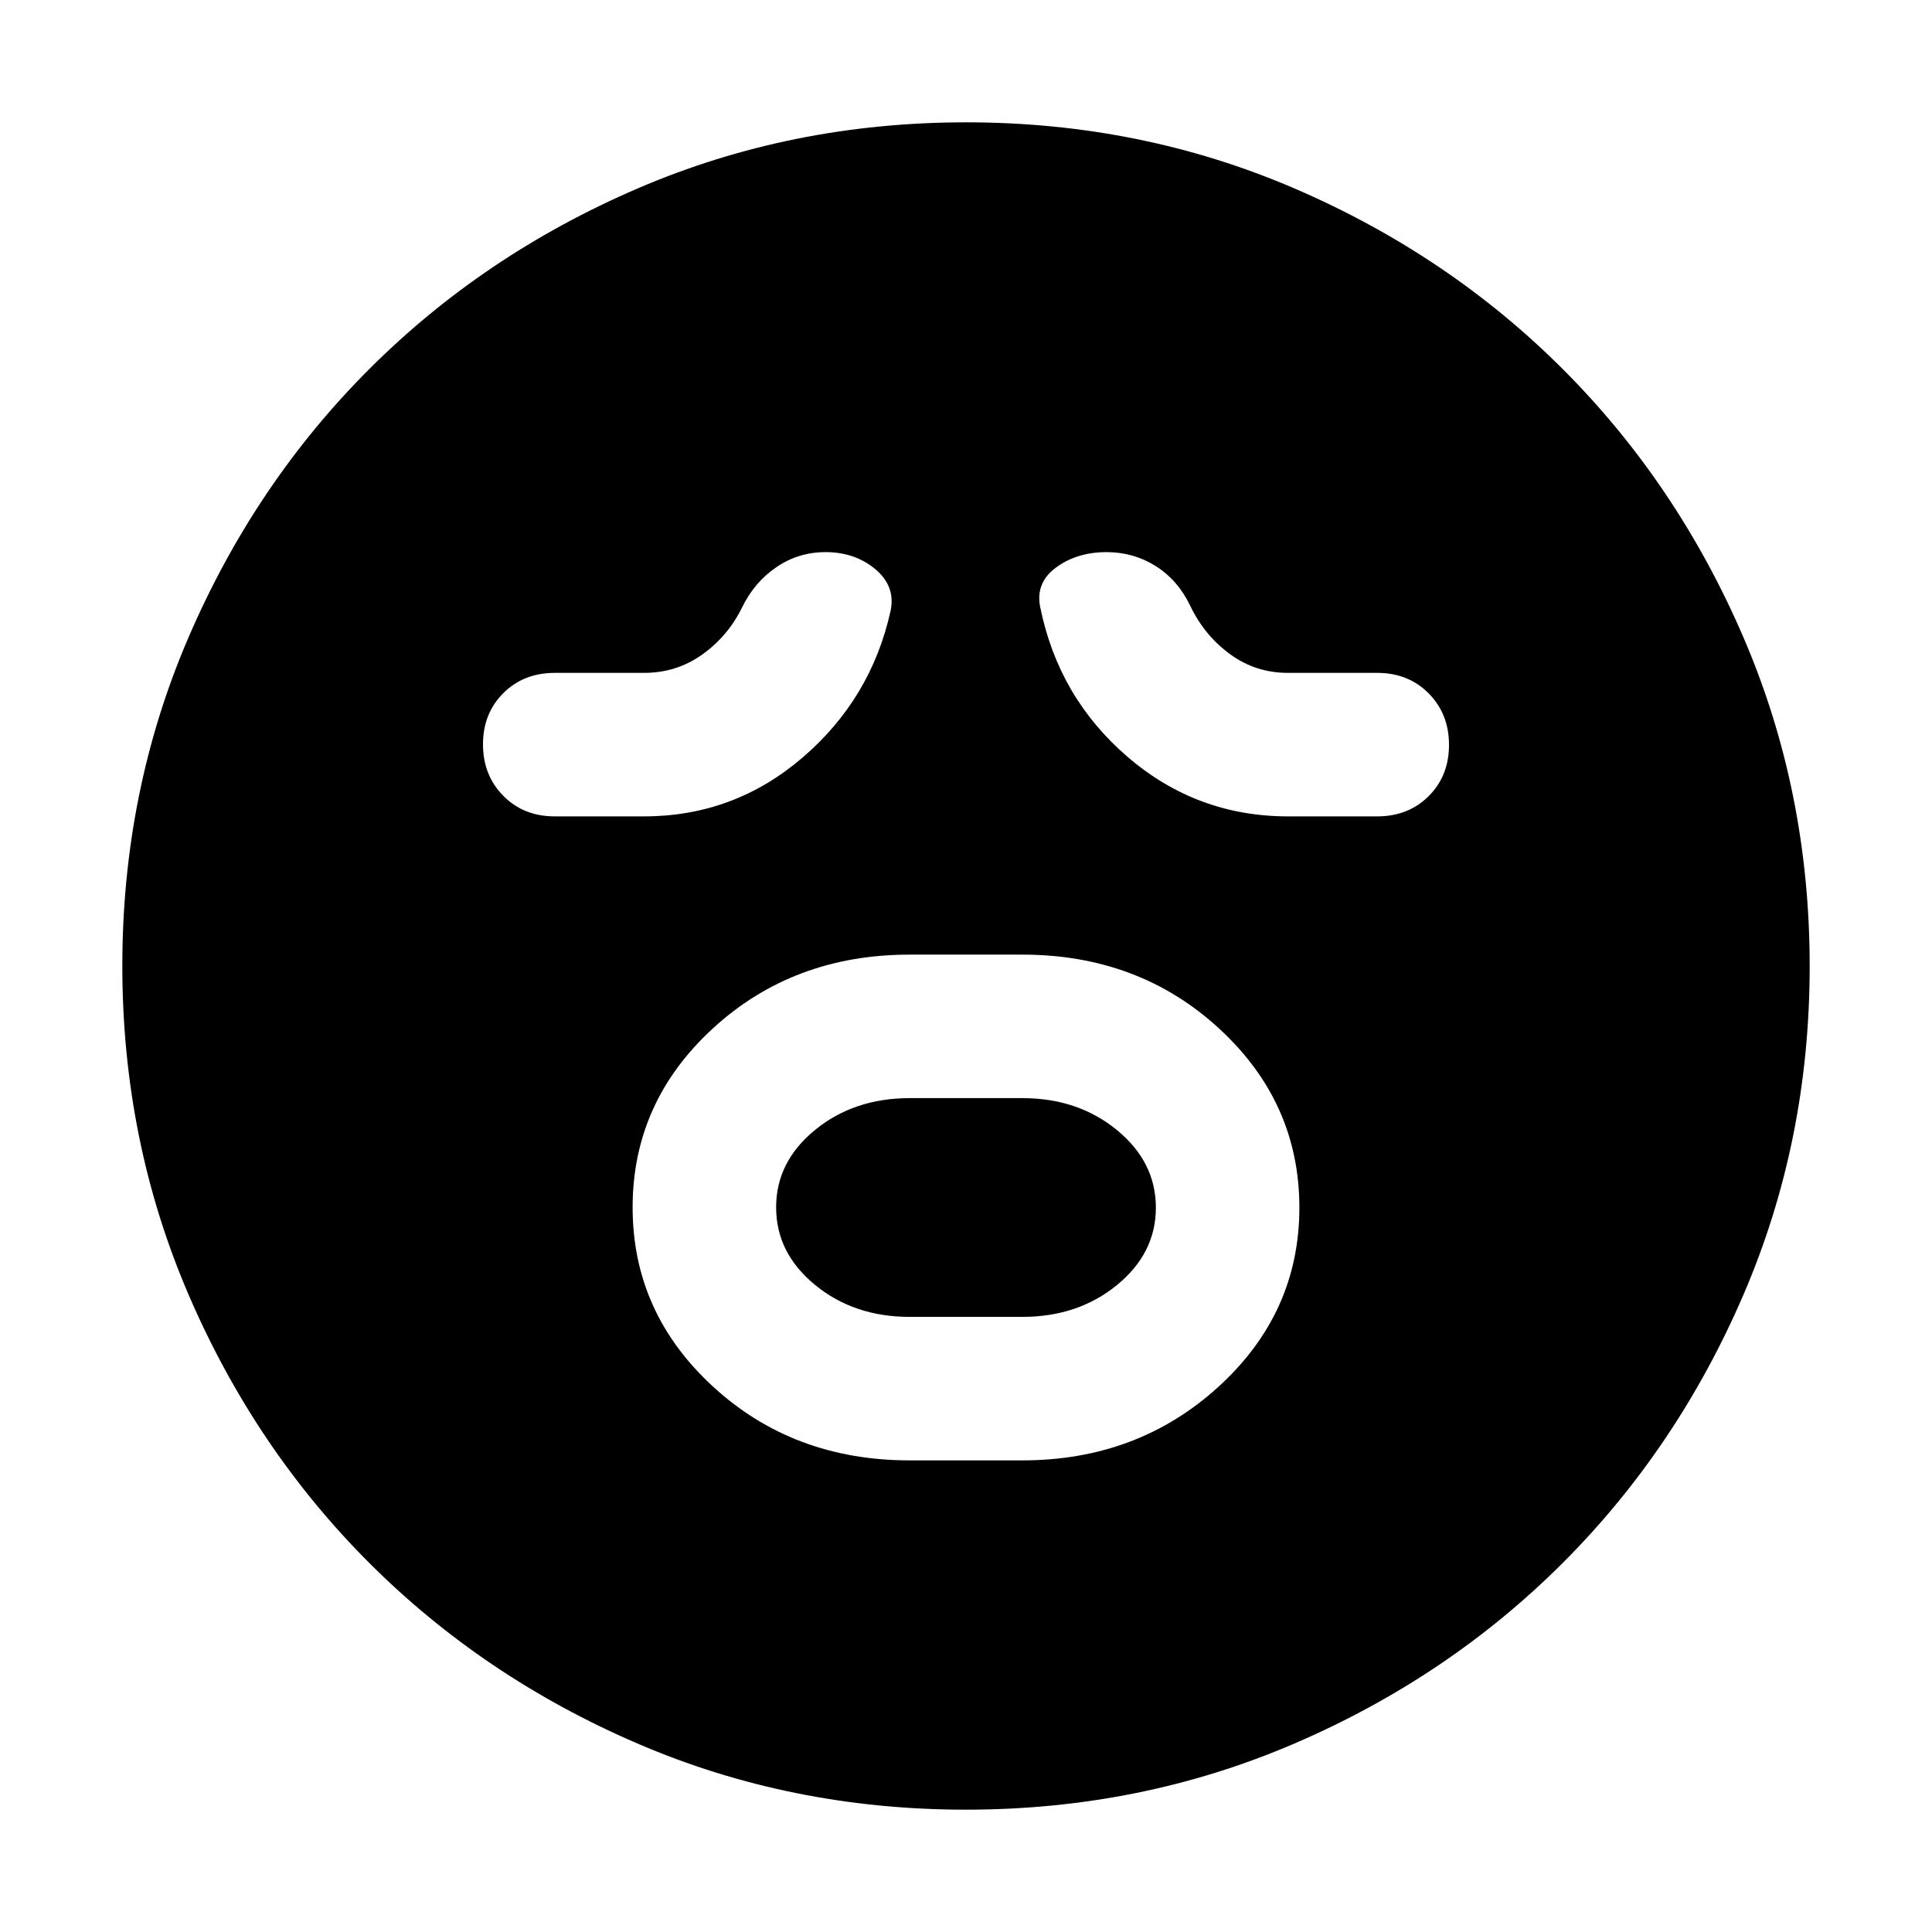 <svg xmlns="http://www.w3.org/2000/svg" height="24" viewBox="0 96 960 960" width="24"><path d="M452 821.652h56q57.355 0 97.504-36.629 40.148-36.629 40.148-88.956 0-52.328-39.913-89.024-39.913-36.695-97.739-36.695h-56q-57.826 0-97.739 36.629-39.913 36.629-39.913 88.956 0 52.328 39.913 89.024 39.913 36.695 97.739 36.695Zm0-71.304q-27.645 0-46.996-15.871-19.352-15.871-19.352-38.544 0-22.672 19.352-38.476 19.351-15.805 46.996-15.805h56q27.645 0 46.996 15.871 19.352 15.871 19.352 38.544 0 22.672-19.352 38.476-19.351 15.805-46.996 15.805h-56ZM320 501.652q44.696 0 78.761-29.195 34.065-29.196 43.761-72.892 2.565-12.261-7.565-20.739-10.131-8.478-24.778-8.478-13.426 0-24.411 7.478-10.986 7.478-17.116 20.174-7 14.174-19.751 23.261-12.75 9.087-28.901 9.087h-44.348q-15.449 0-25.55 10.064Q240 450.476 240 465.869q0 15.392 10.102 25.588 10.101 10.195 25.55 10.195H320Zm320 0h44.348q15.449 0 25.55-10.064Q720 481.524 720 466.131q0-15.392-10.102-25.588-10.101-10.195-25.55-10.195H640q-16.151 0-28.901-9.37-12.751-9.369-19.751-24.108-6.13-12.696-17.116-19.609-10.985-6.913-24.411-6.913-14.647 0-25.06 7.63-10.413 7.631-7.848 19.892 9.13 44.826 43.478 74.304T640 501.652ZM479.953 995.218q-86.91 0-163.301-32.913-76.392-32.913-133.218-89.739-56.826-56.826-89.74-133.265-32.912-76.438-32.912-163.348 0-86.91 32.913-163.301 32.913-76.392 89.739-133.218 56.826-56.826 133.265-89.739 76.438-32.913 163.348-32.913 86.91 0 163.301 32.913 76.392 32.913 133.218 89.739 56.826 56.826 89.739 133.265 32.913 76.438 32.913 163.348 0 86.91-32.913 163.301-32.913 76.392-89.739 133.218-56.826 56.826-133.265 89.739-76.438 32.913-163.348 32.913Z"/></svg>